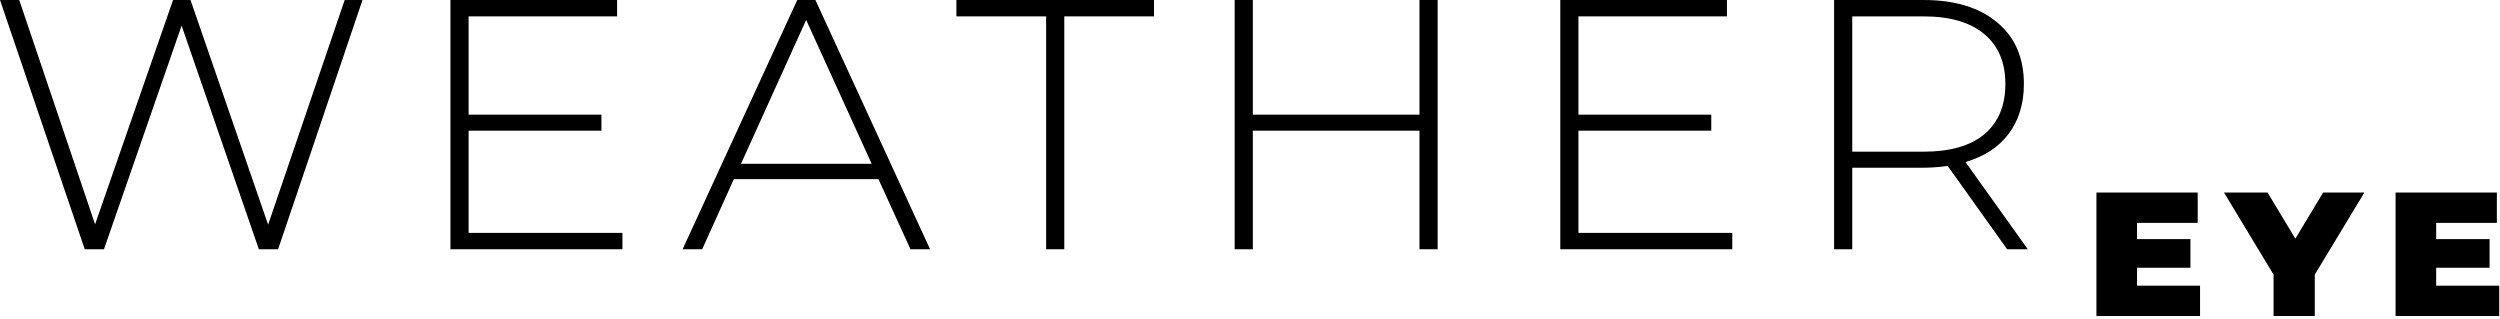 <svg width="337" height="43" viewBox="0 0 337 43" fill="none" xmlns="http://www.w3.org/2000/svg">
<path d="M48.864 0L37.488 33.6H34.896L24.48 3.456L14.016 33.6H11.424L0 0H2.592L12.816 30.24L23.328 0H25.68L36.144 30.288L46.464 0H48.864Z" fill="black"/>
<path d="M83.904 31.392V33.6H60.72V0H83.184V2.208H63.168V15.456H81.072V17.616H63.168V31.392H83.904Z" fill="black"/>
<path d="M118.414 24.144H98.926L94.654 33.6H92.014L107.47 0H109.918L125.374 33.6H122.734L118.414 24.144ZM117.502 22.08L108.67 2.688L99.886 22.08H117.502Z" fill="black"/>
<path d="M141.018 2.208H128.922V0H155.562V2.208H143.466V33.6H141.018V2.208Z" fill="black"/>
<path d="M193.793 0V33.6H191.345V17.616H168.881V33.6H166.433V0H168.881V15.456H191.345V0H193.793Z" fill="black"/>
<path d="M233.511 31.392V33.6H210.327V0H232.791V2.208H212.775V15.456H230.679V17.616H212.775V31.392H233.511Z" fill="black"/>
<path d="M270.564 33.6L262.548 22.368C261.364 22.528 260.276 22.608 259.284 22.608H249.684V33.6H247.236V0H259.284C263.508 0 266.82 1.008 269.22 3.024C271.62 5.008 272.82 7.776 272.82 11.328C272.82 13.984 272.132 16.224 270.756 18.048C269.412 19.84 267.476 21.104 264.948 21.84L273.348 33.6H270.564ZM259.284 20.448C262.868 20.448 265.604 19.664 267.492 18.096C269.38 16.496 270.324 14.24 270.324 11.328C270.324 8.416 269.38 6.176 267.492 4.608C265.604 3.008 262.868 2.208 259.284 2.208H249.684V20.448H259.284Z" fill="black"/>
<path d="M296.567 38.51V42.6H282.599V25.954H296.25V30.043H288.071V32.232H295.271V36.091H288.071V38.51H296.567Z" fill="black"/>
<path d="M312.034 37.013V42.6H306.476V37.013L299.794 25.954H305.669L309.413 32.174L313.157 25.954H318.716L312.034 37.013Z" fill="black"/>
<path d="M336.892 38.51V42.6H322.924V25.954H336.576V30.043H328.396V32.232H335.596V36.091H328.396V38.51H336.892Z" fill="black"/>
</svg>
